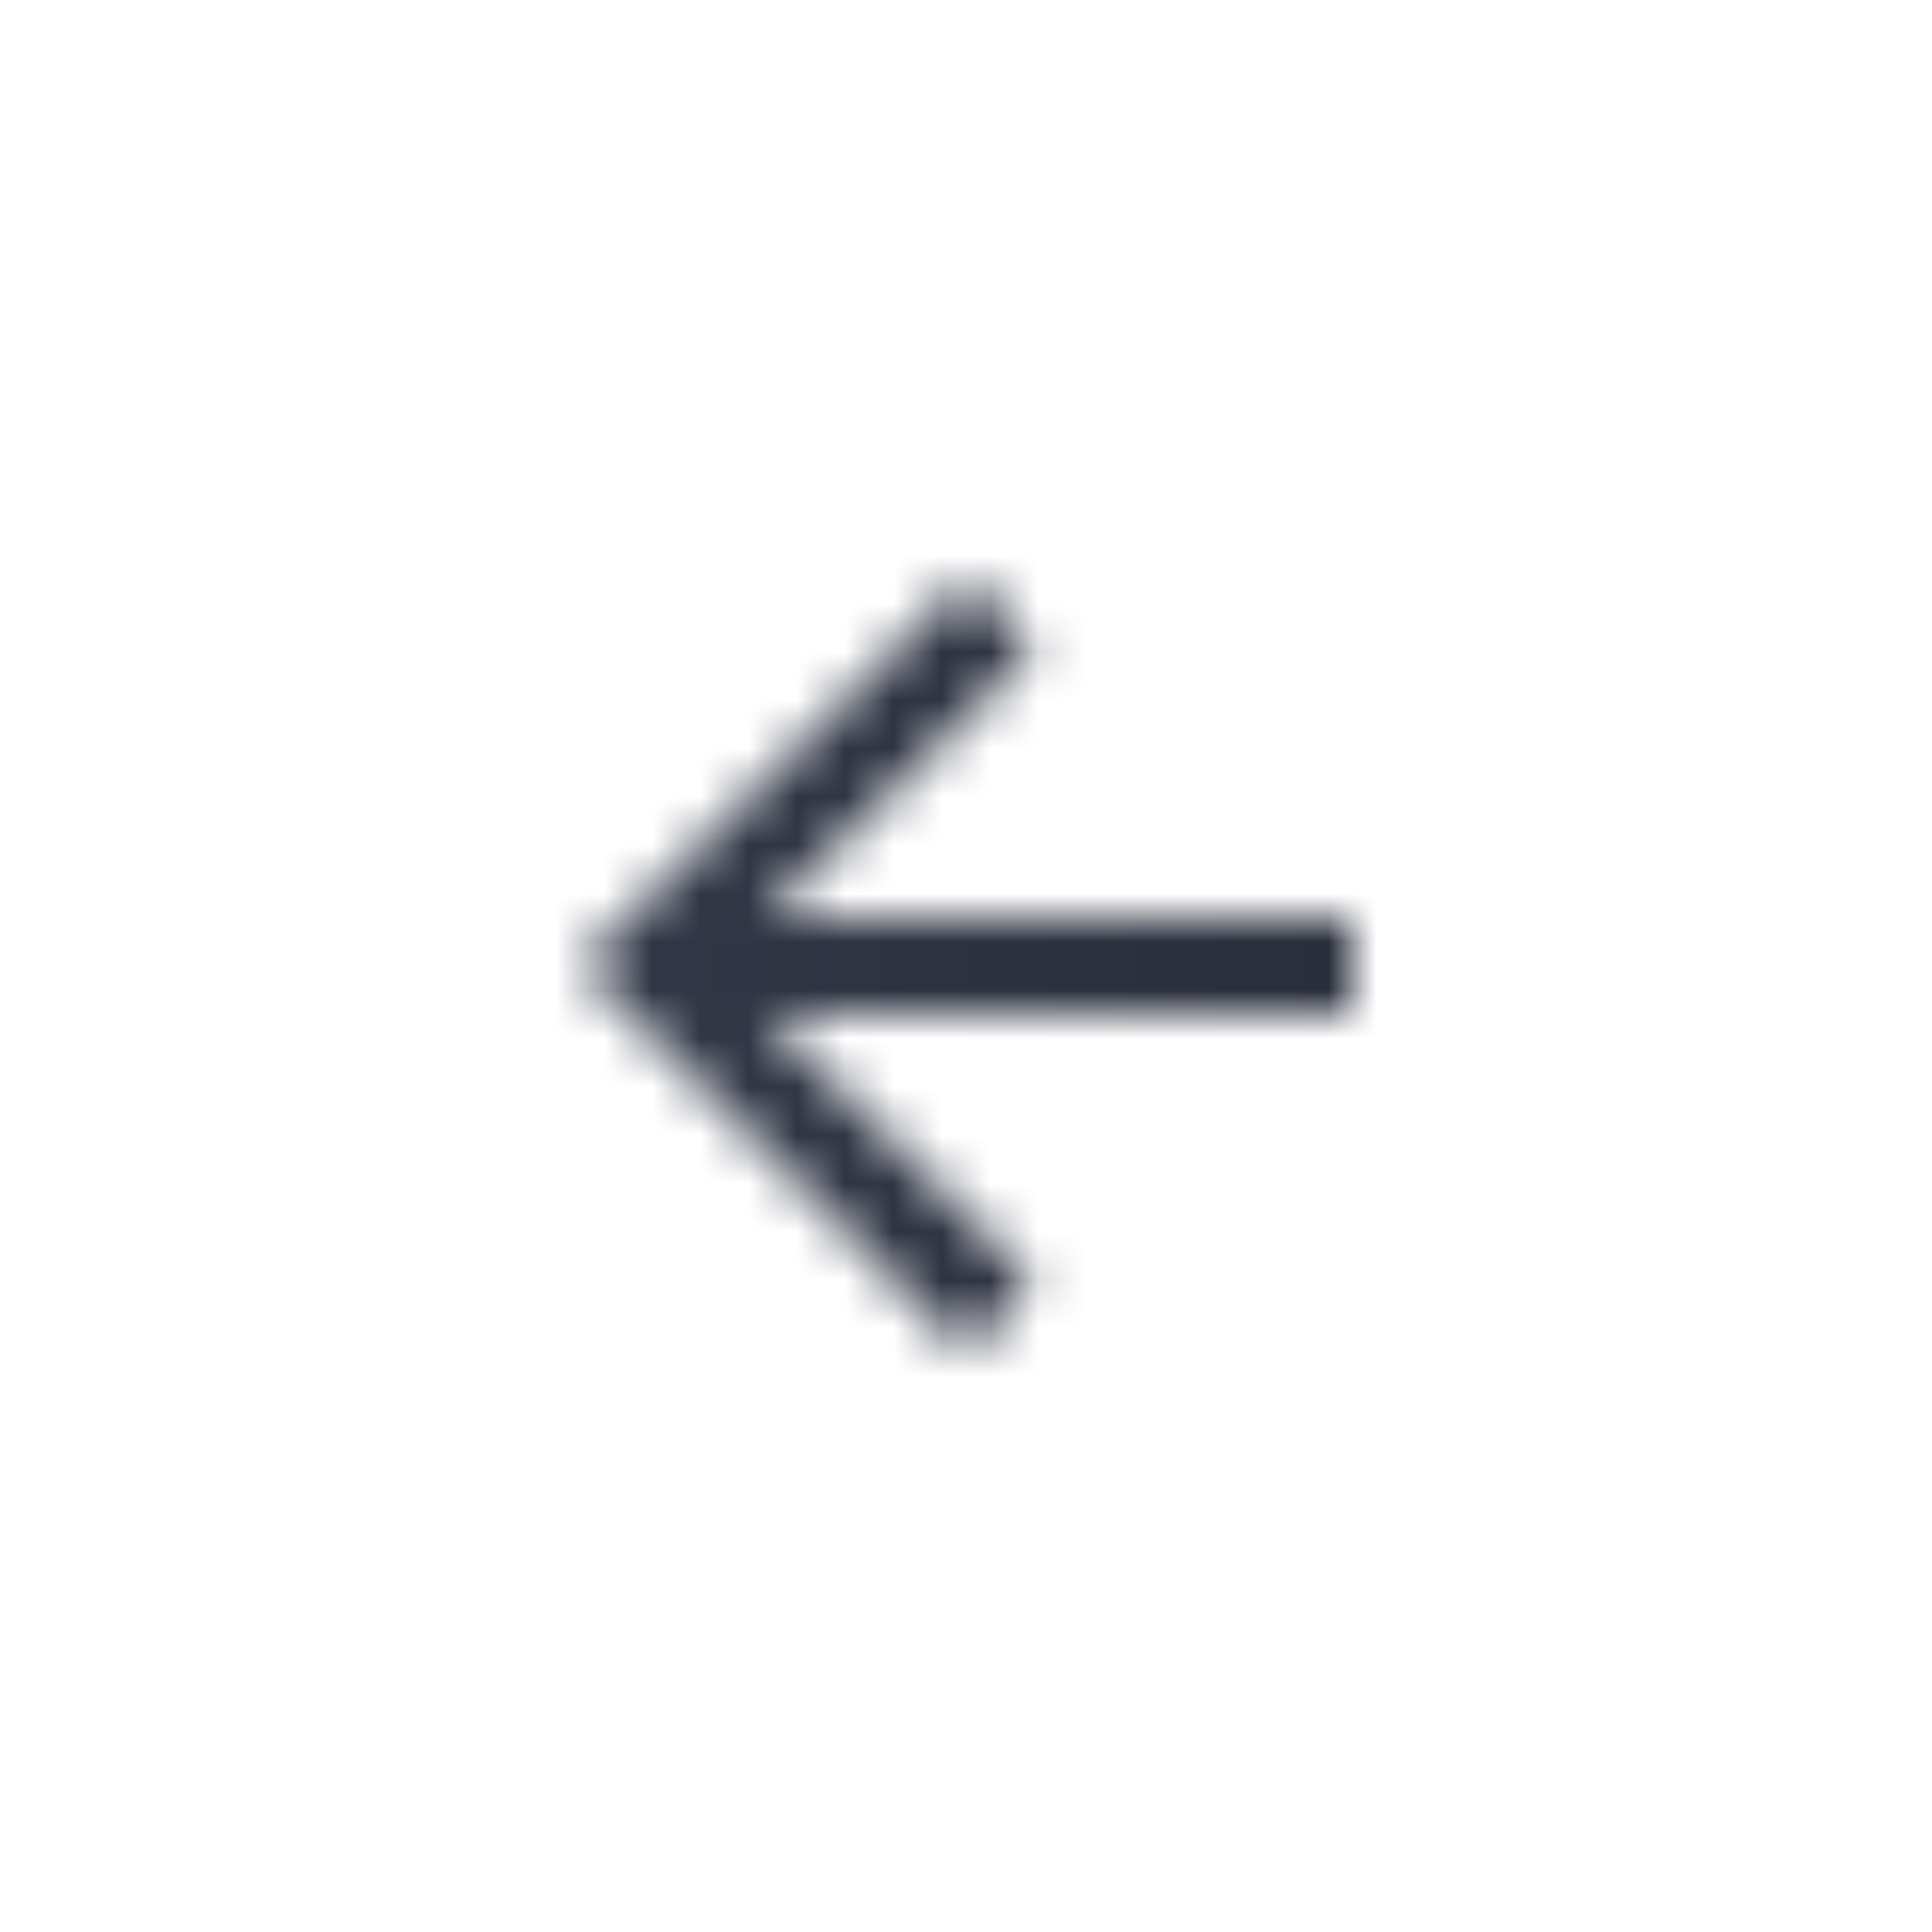 <svg width="40" height="40" viewBox="0 0 40 40" fill="none" xmlns="http://www.w3.org/2000/svg">
<mask id="mask0" style="mask-type:alpha" maskUnits="userSpaceOnUse" x="12" y="12" width="16" height="16">
<path d="M28 19H15.83L21.42 13.41L20 12L12 20L20 28L21.41 26.59L15.83 21H28V19Z" fill="#5F5F5F"/>
</mask>
<g mask="url(#mask0)">
<rect width="40" height="40" fill="url(#paint0_linear)"/>
</g>
<defs>
<linearGradient id="paint0_linear" x1="40" y1="20" x2="0" y2="20" gradientUnits="userSpaceOnUse">
<stop stop-color="#232732"/>
<stop offset="1" stop-color="#373E4F"/>
</linearGradient>
</defs>
</svg>
